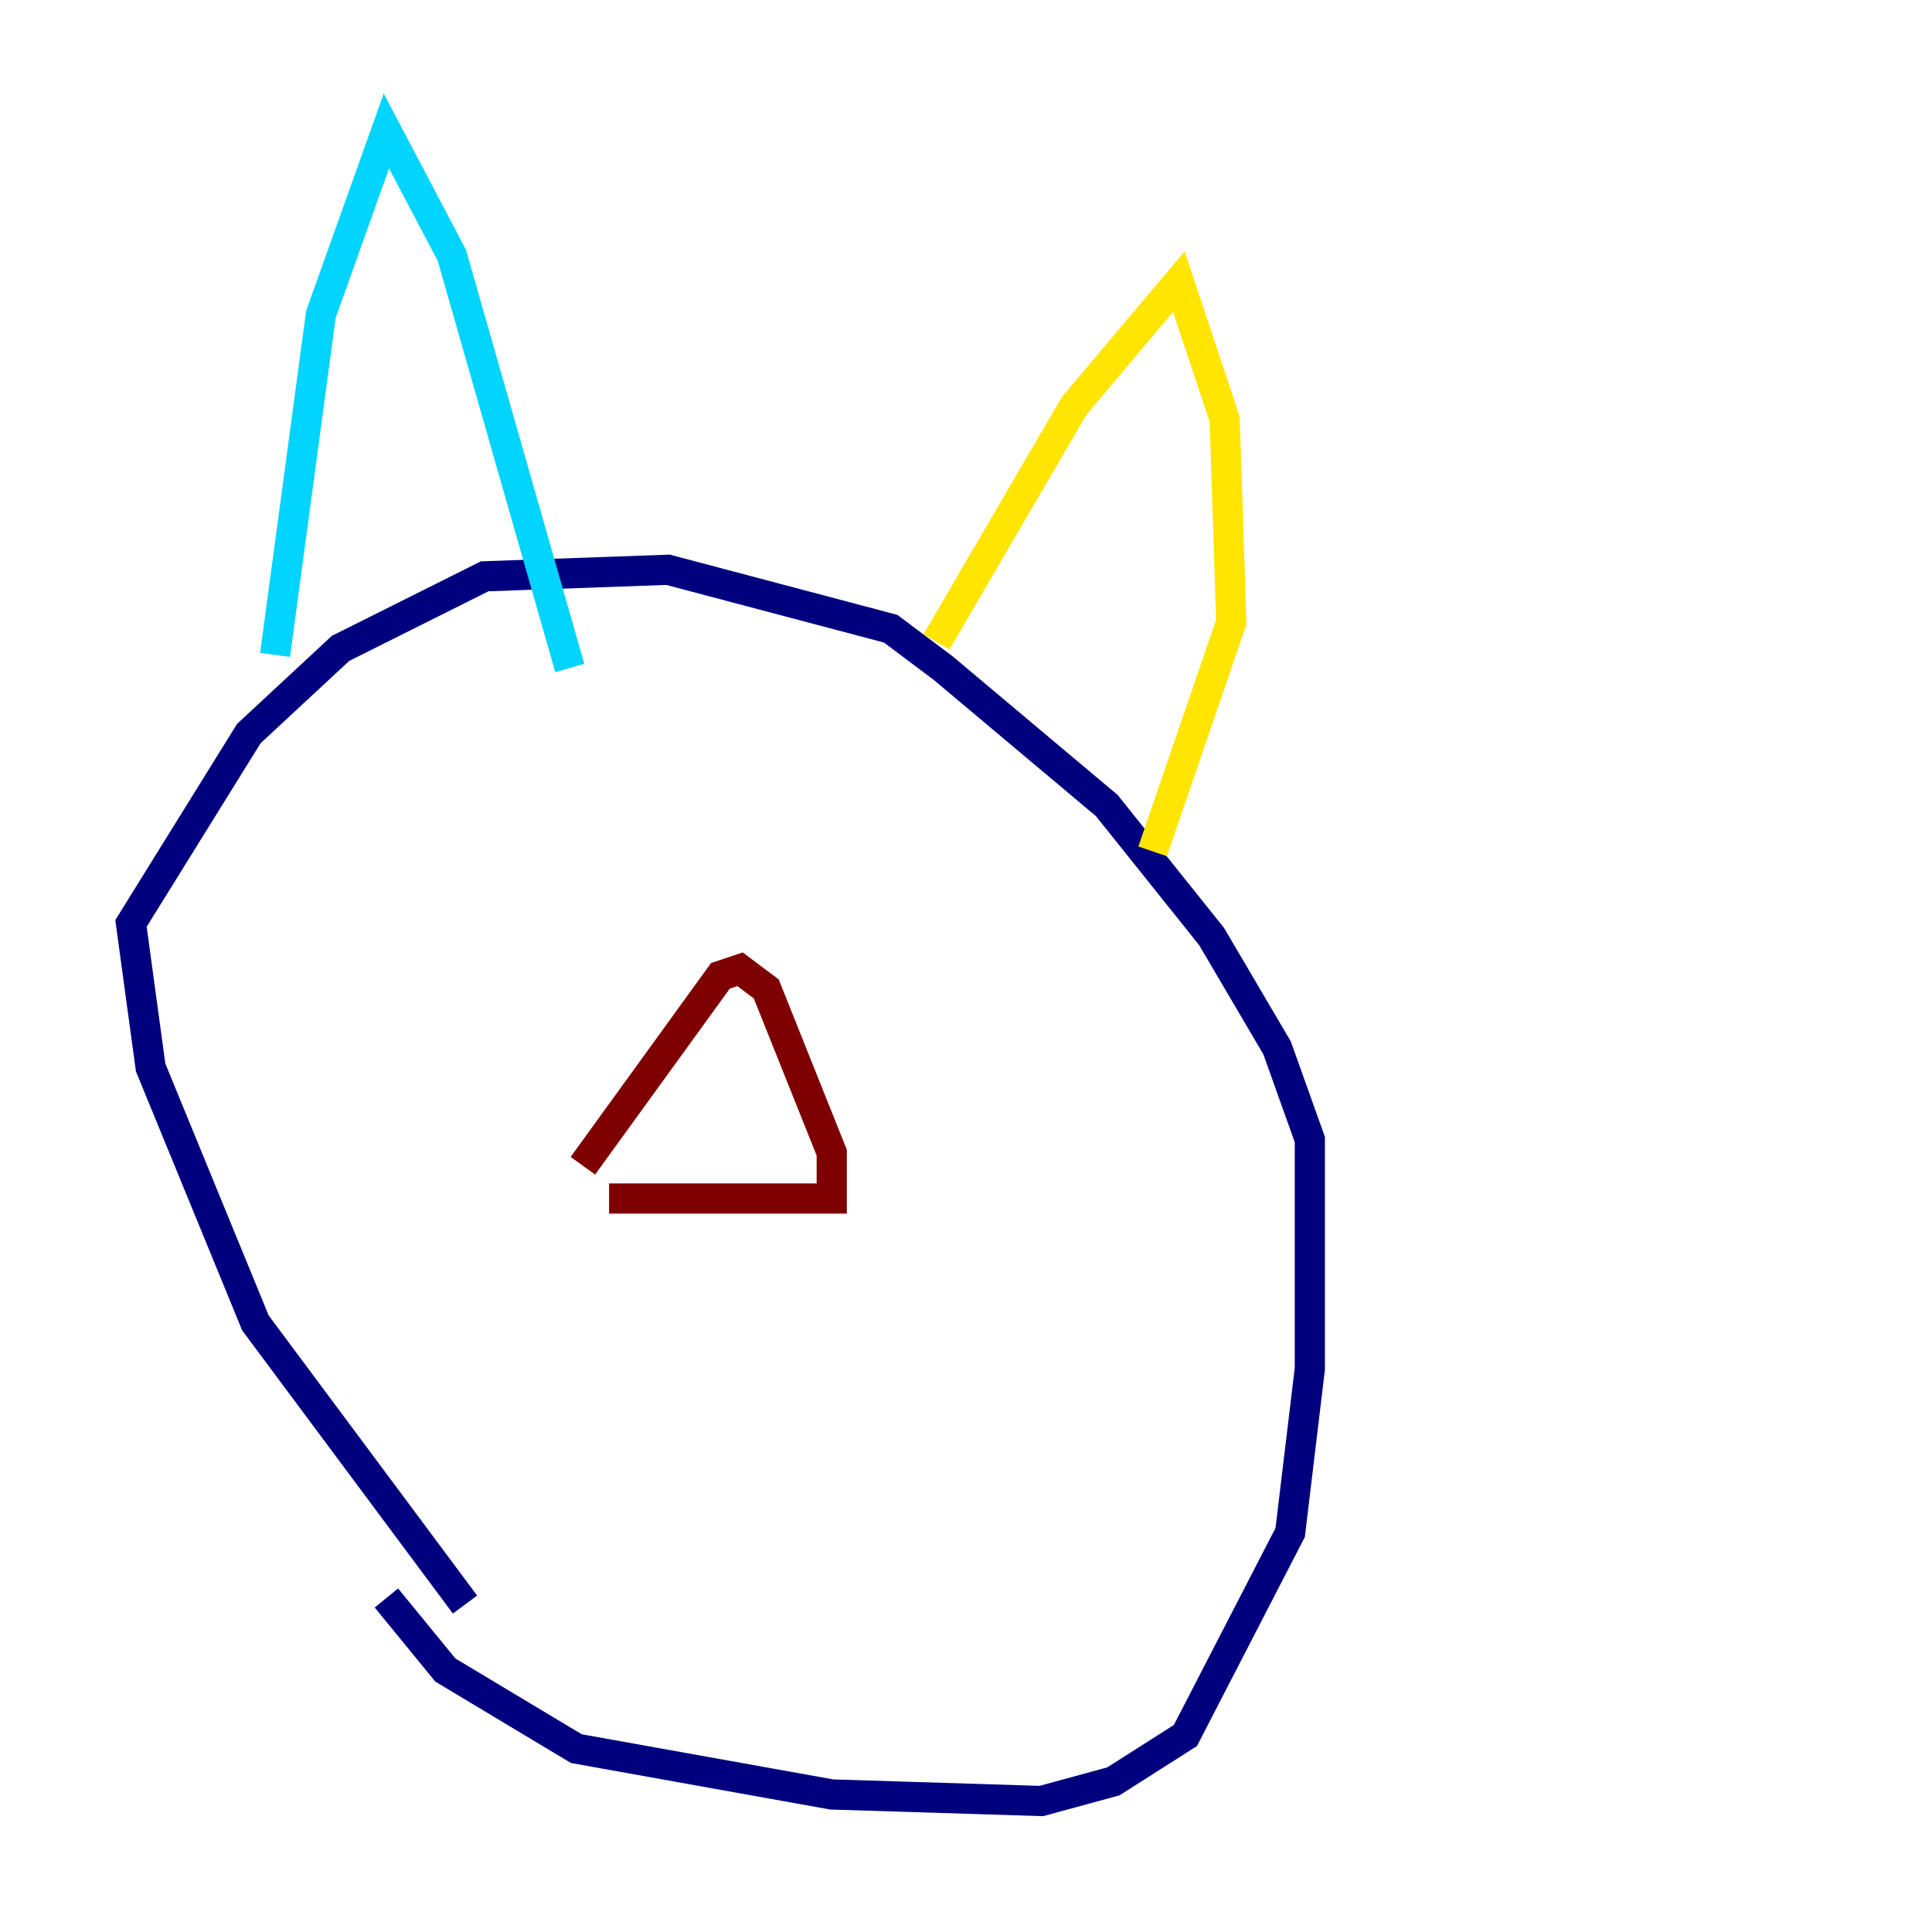 <?xml version="1.0" encoding="utf-8" ?>
<svg baseProfile="tiny" height="128" version="1.2" viewBox="0,0,128,128" width="128" xmlns="http://www.w3.org/2000/svg" xmlns:ev="http://www.w3.org/2001/xml-events" xmlns:xlink="http://www.w3.org/1999/xlink"><defs /><polyline fill="none" points="30.807,106.305 16.922,87.647 9.98,70.725 8.678,61.18 16.488,48.597 22.563,42.956 32.108,38.183 44.258,37.749 59.01,41.654 62.481,44.258 73.329,53.37 80.271,62.047 84.61,69.424 86.78,75.498 86.78,90.685 85.478,101.532 78.536,114.983 73.763,118.02 68.99,119.322 55.105,118.888 38.183,115.851 29.505,110.644 25.6,105.871" stroke="#00007f" stroke-width="2" /><polyline fill="none" points="18.224,43.39 21.261,20.827 25.6,8.678 29.939,16.922 37.749,44.258" stroke="#00d4ff" stroke-width="2" /><polyline fill="none" points="62.047,42.522 71.159,26.902 78.102,18.658 81.139,27.77 81.573,41.22 76.366,56.407" stroke="#ffe500" stroke-width="2" /><polyline fill="none" points="40.352,79.403 55.105,79.403 55.105,76.366 50.766,65.519 49.031,64.217 47.729,64.651 38.617,77.234" stroke="#7f0000" stroke-width="2" /></svg>